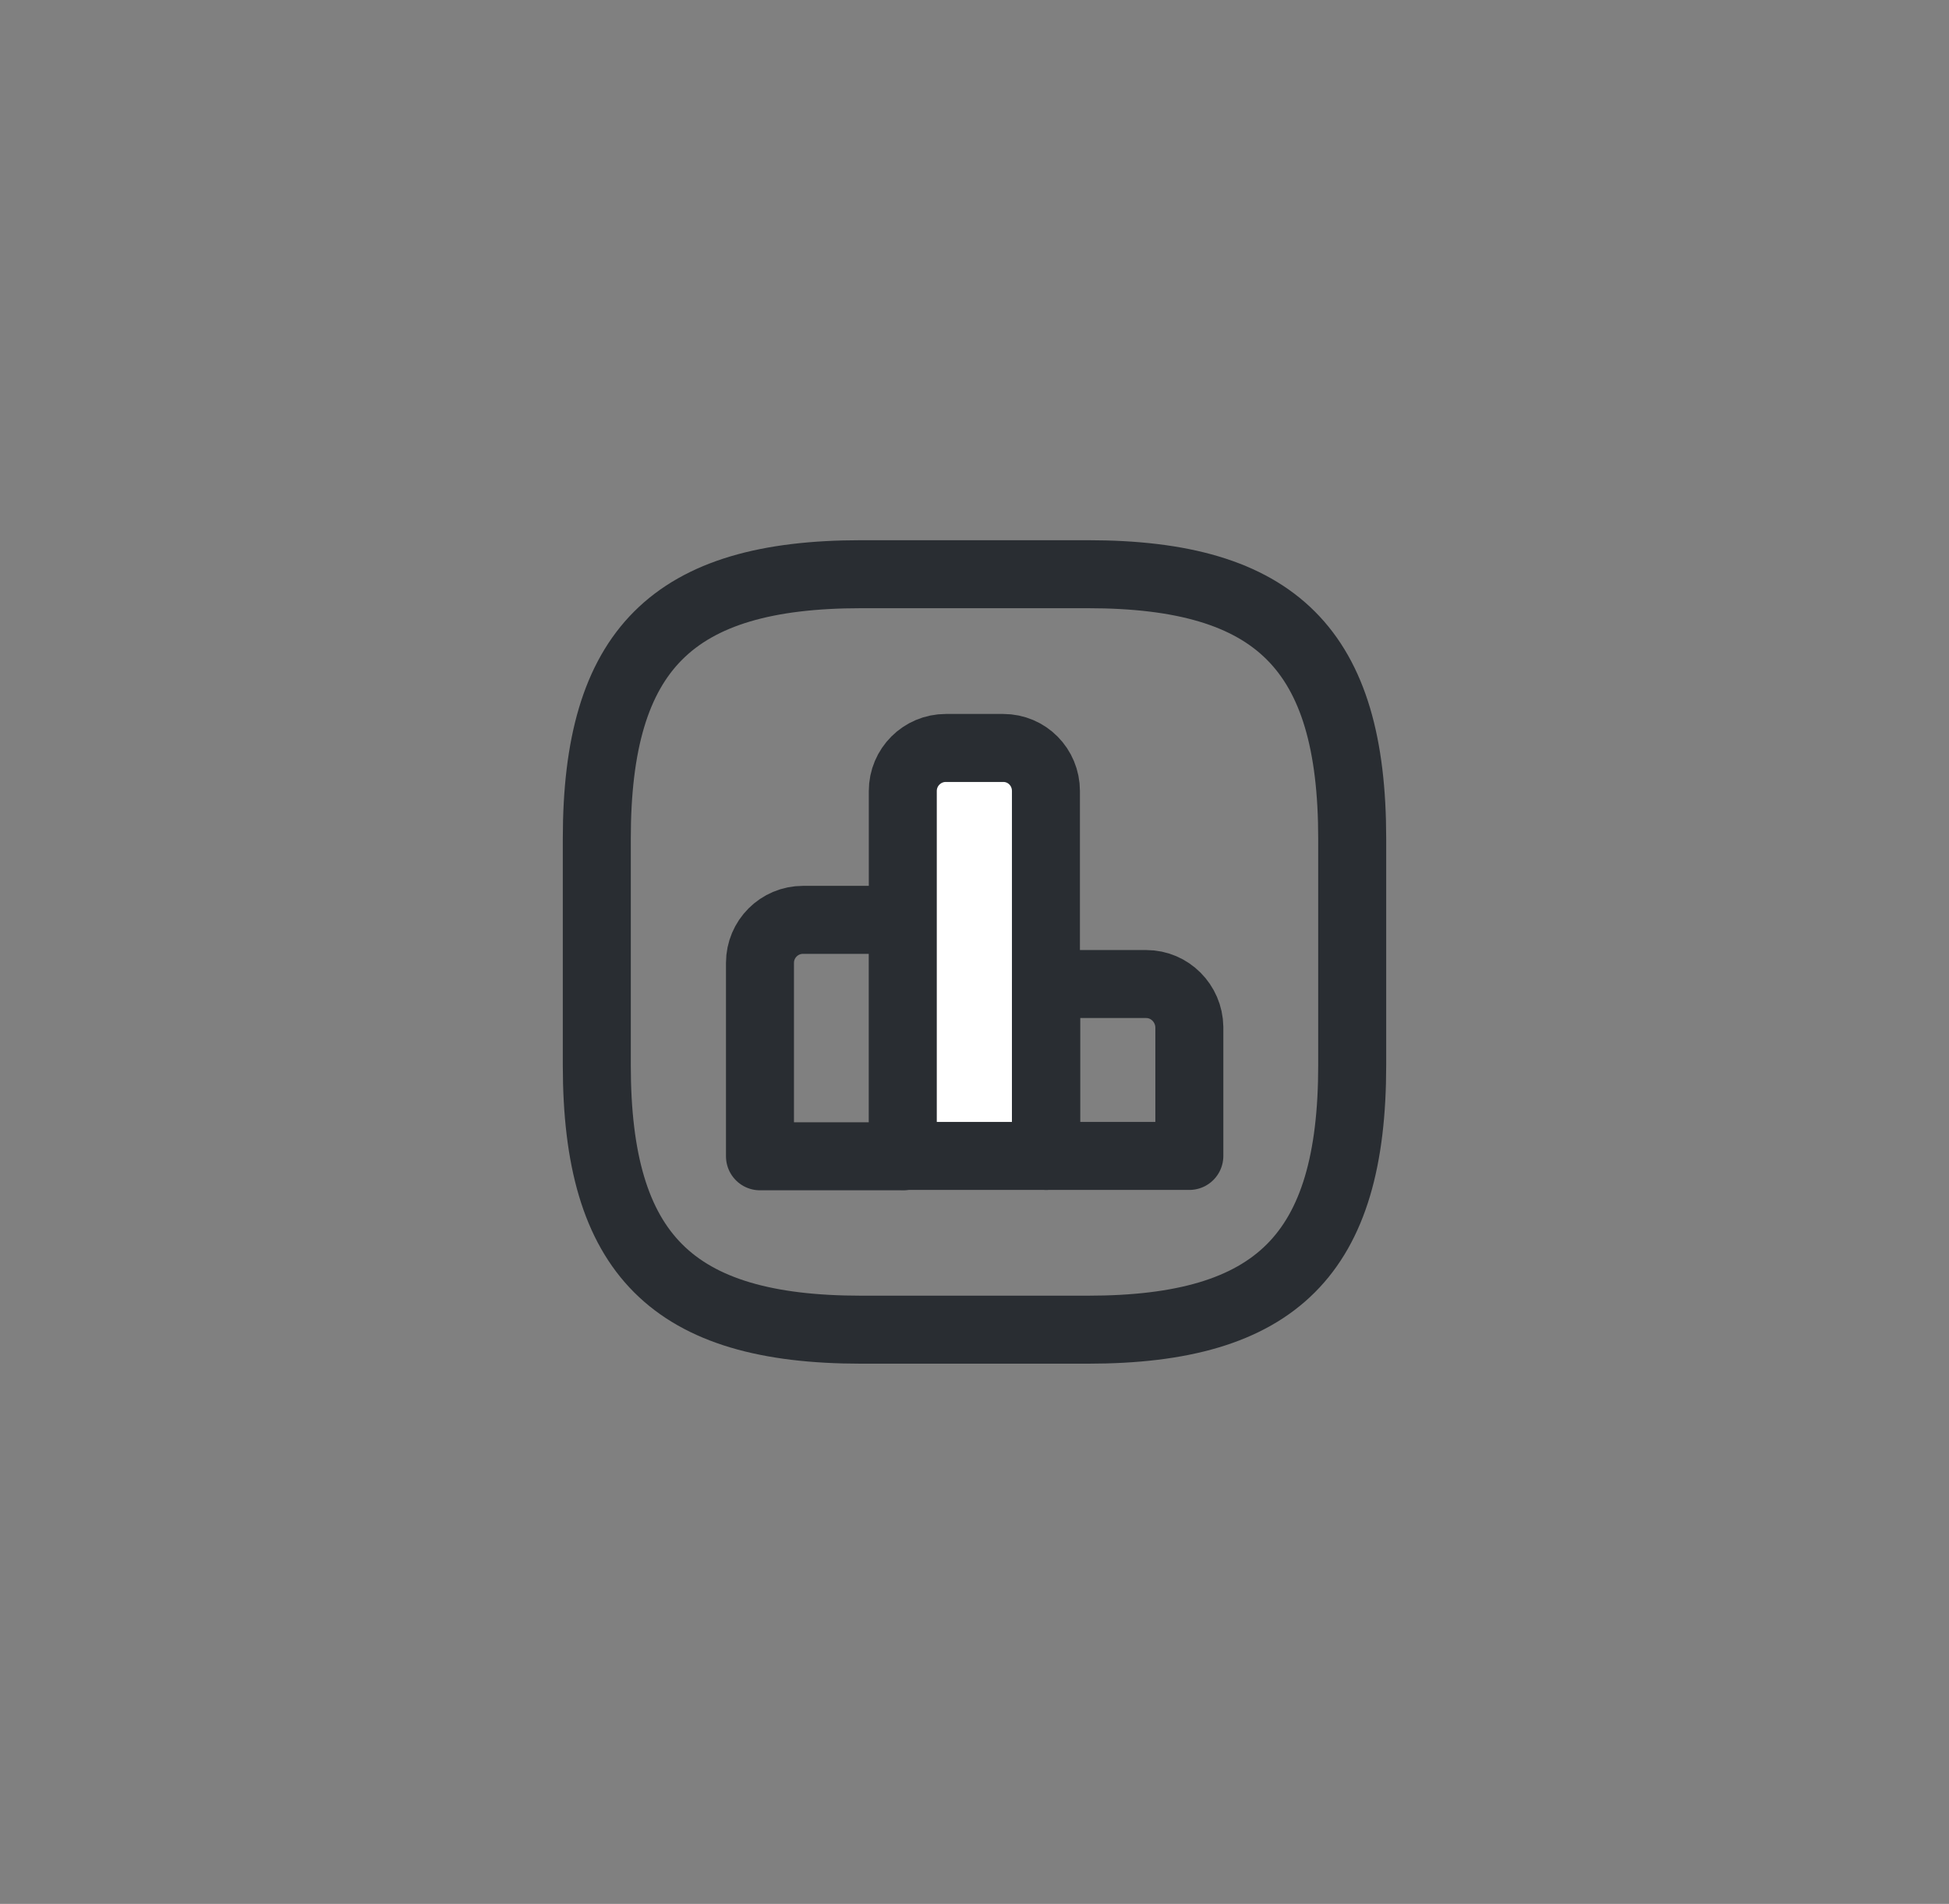 <svg width="43" height="42" viewBox="0 0 43 42" fill="none" xmlns="http://www.w3.org/2000/svg">
<rect x="0" y="0" width="43" height="42" fill="#808080" stroke="none"/>
<path d="M19.925 20.292H17.717C17.192 20.292 16.767 20.717 16.767 21.242V25.508H19.925V20.292V20.292Z" stroke="#292D32" stroke-width="1.5" stroke-miterlimit="10" stroke-linecap="round" stroke-linejoin="round"/>
<path d="M22.134 16.5H20.868C20.343 16.5 19.918 16.925 19.918 17.45V25.5H23.076V17.45C23.076 16.925 22.659 16.5 22.134 16.5Z" fill="white" stroke="#292D32" stroke-width="1.5" stroke-miterlimit="10" stroke-linecap="round" stroke-linejoin="round"/>
<path d="M25.29 21.708H23.082V25.5H26.24V22.658C26.232 22.133 25.807 21.708 25.29 21.708Z" stroke="#292D32" stroke-width="1.5" stroke-miterlimit="10" stroke-linecap="round" stroke-linejoin="round"/>
<path d="M19 29.333H24C28.167 29.333 29.833 27.667 29.833 23.5V18.5C29.833 14.333 28.167 12.667 24 12.667H19C14.833 12.667 13.167 14.333 13.167 18.5V23.5C13.167 27.667 14.833 29.333 19 29.333Z" stroke="#292D32" stroke-width="1.5" stroke-linecap="round" stroke-linejoin="round"/>
</svg>
